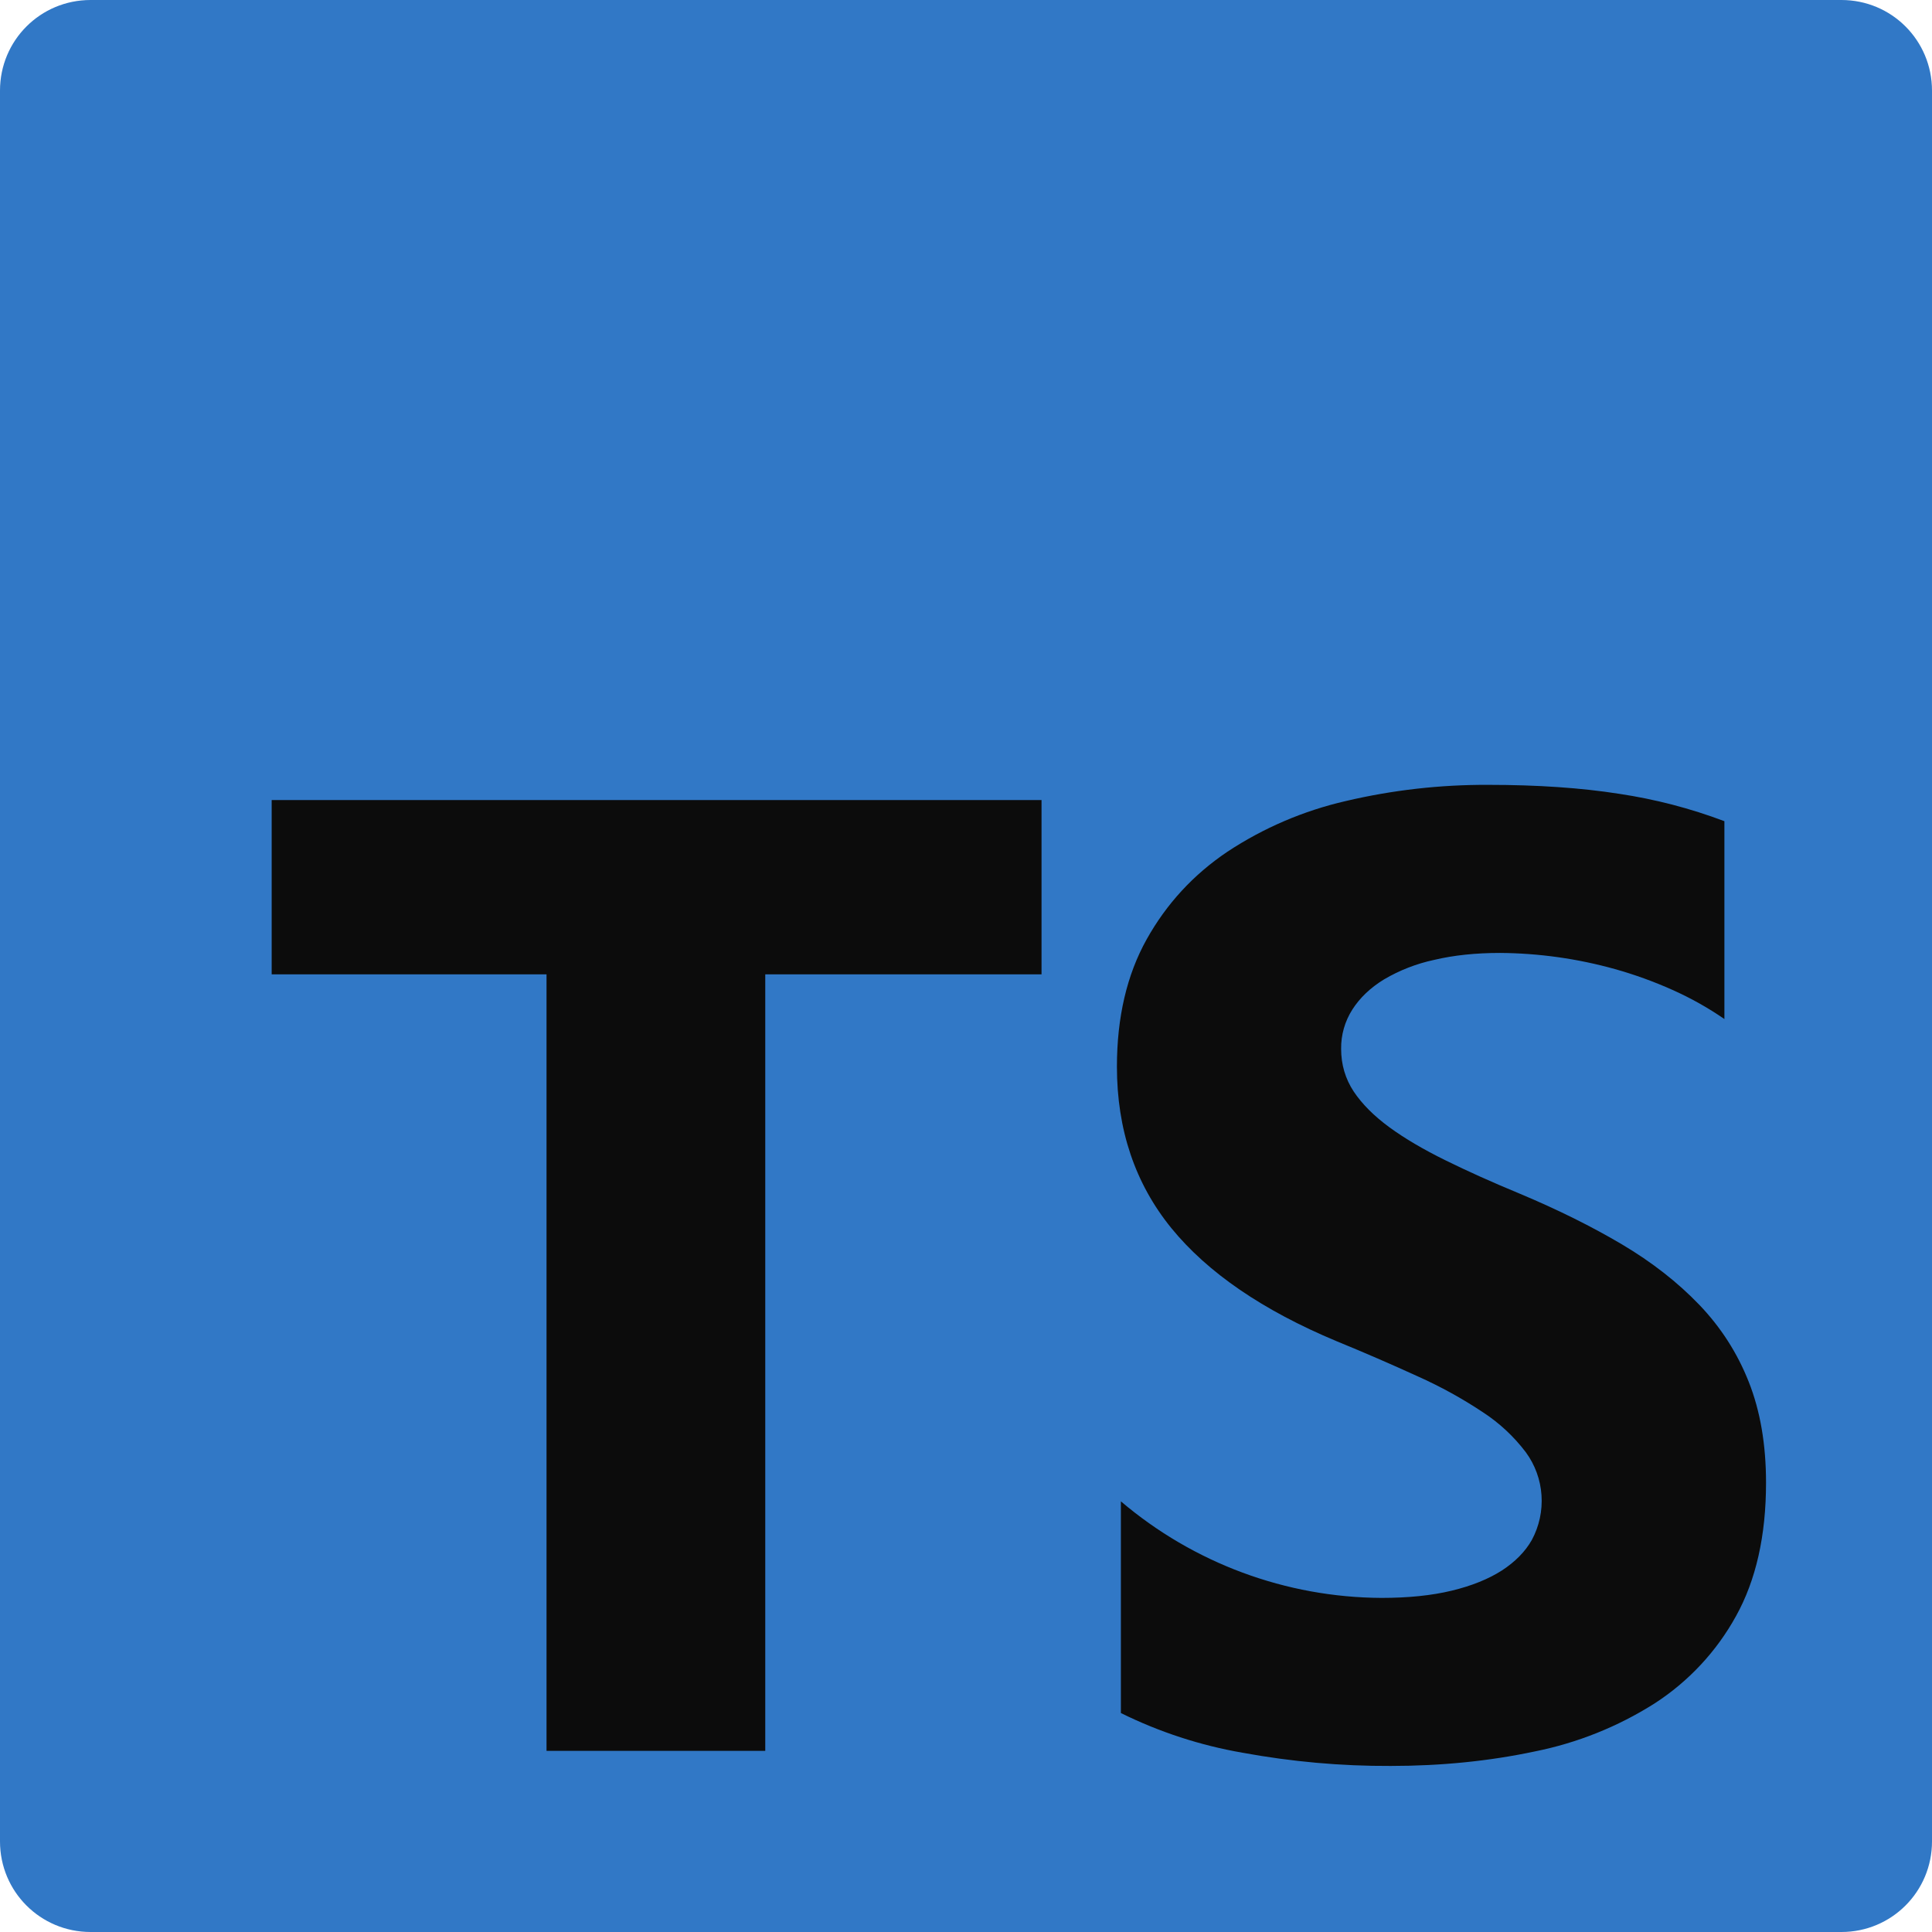 <svg width="42" height="42" viewBox="0 0 42 42" fill="none" xmlns="http://www.w3.org/2000/svg">
<rect x="4" y="16" width="36" height="24" fill="#0C0C0C"/>
<path d="M1.969 0C0.878 0 0 0.878 0 1.969V40.031C0 41.121 0.878 42 1.969 42H40.031C41.121 42 42 41.121 42 40.031V1.969C42 0.878 41.121 0 40.031 0H1.969ZM32.354 17.062C33.425 17.062 34.373 17.127 35.201 17.257C35.982 17.374 36.748 17.573 37.487 17.852V22.153C37.132 21.908 36.755 21.697 36.361 21.521C35.955 21.339 35.536 21.187 35.107 21.067C34.294 20.84 33.455 20.722 32.611 20.716C32.086 20.716 31.608 20.765 31.178 20.867C30.794 20.949 30.426 21.092 30.088 21.291C29.79 21.473 29.563 21.691 29.4 21.945C29.236 22.201 29.151 22.499 29.155 22.802C29.155 23.145 29.248 23.455 29.428 23.728C29.61 24.001 29.869 24.26 30.203 24.505C30.538 24.75 30.944 24.988 31.421 25.223C31.899 25.459 32.44 25.702 33.042 25.951C33.864 26.296 34.603 26.663 35.257 27.05C35.912 27.438 36.474 27.878 36.943 28.367C37.411 28.856 37.769 29.414 38.017 30.042C38.266 30.671 38.392 31.4 38.392 32.235C38.392 33.385 38.173 34.352 37.739 35.133C37.315 35.903 36.706 36.555 35.968 37.032C35.172 37.536 34.29 37.89 33.365 38.075C32.375 38.285 31.33 38.39 30.233 38.39C29.153 38.395 28.075 38.298 27.013 38.103C26.094 37.944 25.203 37.653 24.367 37.24V32.638C25.949 33.983 27.955 34.727 30.032 34.737C30.614 34.737 31.124 34.685 31.558 34.58C31.994 34.475 32.356 34.328 32.648 34.142C32.938 33.953 33.156 33.733 33.301 33.477C33.461 33.18 33.534 32.843 33.511 32.506C33.489 32.169 33.371 31.845 33.171 31.572C32.911 31.228 32.593 30.932 32.231 30.697C31.783 30.399 31.311 30.14 30.819 29.92C30.237 29.654 29.649 29.399 29.057 29.157C27.451 28.486 26.253 27.666 25.464 26.698C24.677 25.73 24.281 24.559 24.281 23.189C24.281 22.115 24.497 21.192 24.927 20.421C25.358 19.649 25.942 19.014 26.684 18.515C27.469 17.997 28.34 17.624 29.256 17.414C30.271 17.175 31.311 17.057 32.354 17.062ZM5.906 17.392H22.642V21.182H16.636V38.062H11.881V21.182H5.906V17.392Z" fill="#3178C6"/>
</svg>
